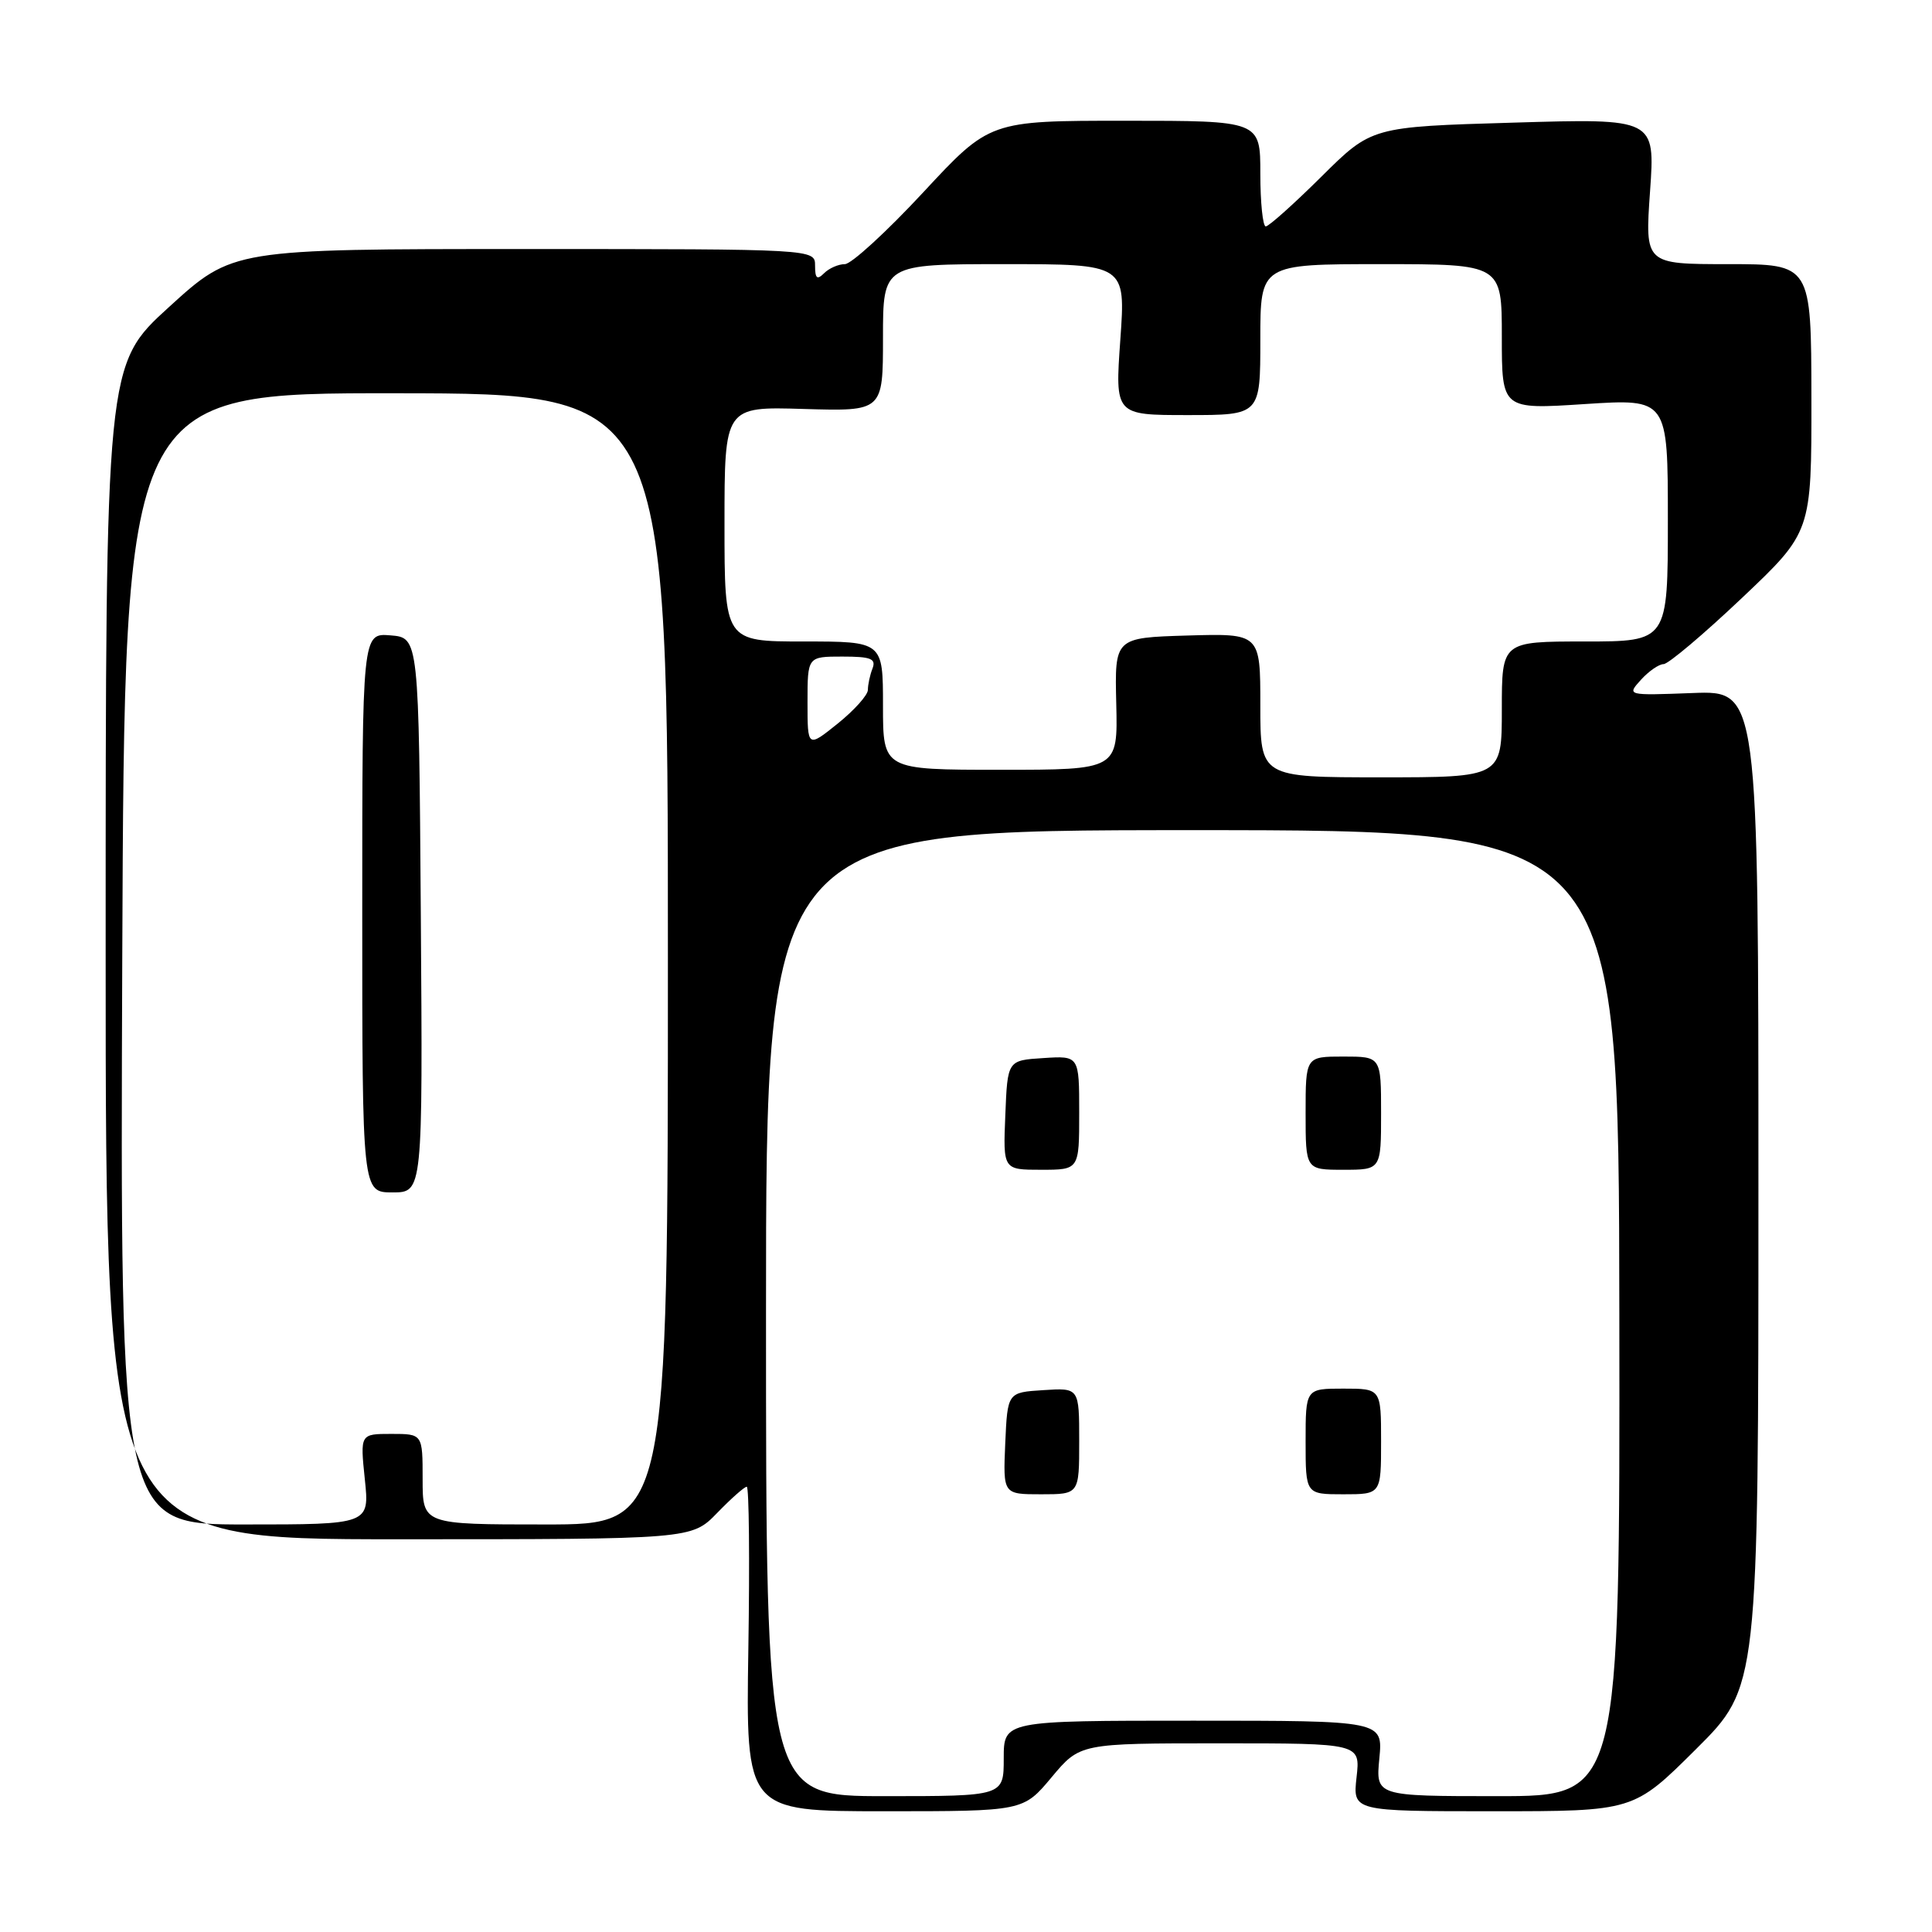 <?xml version="1.0" encoding="UTF-8" standalone="no"?>
<!DOCTYPE svg PUBLIC "-//W3C//DTD SVG 1.1//EN" "http://www.w3.org/Graphics/SVG/1.1/DTD/svg11.dtd" >
<svg xmlns="http://www.w3.org/2000/svg" xmlns:xlink="http://www.w3.org/1999/xlink" version="1.1" viewBox="0 0 256 256">
 <g >
 <path fill="currentColor"
d=" M 139.34 235.50 C 143.10 231.00 143.10 231.00 161.68 231.00 C 180.26 231.00 180.26 231.00 179.75 235.50 C 179.25 240.00 179.25 240.00 197.85 240.00 C 216.46 240.00 216.46 240.00 224.73 231.77 C 233.00 223.54 233.00 223.54 233.00 157.52 C 233.00 91.50 233.00 91.50 224.28 91.83 C 215.55 92.16 215.55 92.16 217.43 90.08 C 218.46 88.94 219.82 88.00 220.43 88.00 C 221.05 88.00 225.72 84.06 230.80 79.25 C 240.04 70.50 240.04 70.50 240.02 52.75 C 240.00 35.00 240.00 35.00 228.98 35.00 C 217.96 35.00 217.96 35.00 218.64 25.35 C 219.32 15.69 219.32 15.69 200.53 16.25 C 181.75 16.80 181.75 16.80 175.10 23.40 C 171.44 27.03 168.12 30.00 167.72 30.00 C 167.33 30.00 167.00 26.85 167.00 23.00 C 167.00 16.00 167.00 16.00 149.07 16.00 C 131.14 16.00 131.14 16.00 122.32 25.50 C 117.47 30.72 112.80 35.00 111.95 35.00 C 111.10 35.00 109.86 35.54 109.20 36.20 C 108.27 37.13 108.00 36.91 108.00 35.20 C 108.00 33.00 108.00 33.00 69.42 33.00 C 30.83 33.00 30.83 33.00 22.42 40.66 C 14.00 48.32 14.00 48.32 14.00 126.14 C 14.00 203.96 14.00 203.96 52.82 203.96 C 91.64 203.96 91.64 203.96 95.02 200.48 C 96.87 198.57 98.64 197.00 98.95 197.00 C 99.25 197.00 99.35 206.67 99.16 218.50 C 98.83 240.00 98.83 240.00 117.20 240.00 C 135.58 240.00 135.58 240.00 139.34 235.50 Z  M 101.50 174.00 C 101.50 110.00 101.50 110.00 158.00 110.00 C 214.50 110.00 214.50 110.00 214.57 174.00 C 214.65 238.00 214.65 238.00 198.47 238.00 C 182.29 238.00 182.29 238.00 182.77 233.00 C 183.25 228.00 183.25 228.00 158.13 228.00 C 133.00 228.00 133.00 228.00 133.00 233.00 C 133.00 238.00 133.00 238.00 117.25 238.00 C 101.50 238.00 101.50 238.00 101.50 174.00 Z  M 143.00 190.95 C 143.00 183.89 143.00 183.89 138.25 184.20 C 133.50 184.50 133.50 184.50 133.20 191.25 C 132.91 198.00 132.91 198.00 137.95 198.00 C 143.00 198.00 143.00 198.00 143.00 190.95 Z  M 183.00 191.00 C 183.00 184.00 183.00 184.00 178.00 184.00 C 173.00 184.00 173.00 184.00 173.00 191.00 C 173.00 198.00 173.00 198.00 178.00 198.00 C 183.00 198.00 183.00 198.00 183.00 191.00 Z  M 143.00 147.45 C 143.00 139.89 143.00 139.89 138.25 140.20 C 133.50 140.50 133.50 140.50 133.21 147.75 C 132.91 155.00 132.91 155.00 137.96 155.00 C 143.00 155.00 143.00 155.00 143.00 147.45 Z  M 183.00 147.50 C 183.00 140.00 183.00 140.00 178.00 140.00 C 173.00 140.00 173.00 140.00 173.00 147.50 C 173.00 155.00 173.00 155.00 178.00 155.00 C 183.00 155.00 183.00 155.00 183.00 147.50 Z  M 16.20 127.04 C 16.50 52.07 16.50 52.07 52.50 52.11 C 88.50 52.14 88.50 52.14 88.50 127.07 C 88.50 202.00 88.50 202.00 72.25 202.00 C 56.00 202.00 56.00 202.00 56.00 196.00 C 56.00 190.00 56.00 190.00 51.86 190.00 C 47.72 190.00 47.72 190.00 48.34 196.00 C 48.97 202.00 48.97 202.00 32.44 202.00 C 15.91 202.00 15.91 202.00 16.20 127.04 Z  M 55.76 121.25 C 55.50 84.50 55.50 84.50 51.75 84.19 C 48.00 83.88 48.00 83.88 48.00 120.94 C 48.00 158.00 48.00 158.00 52.01 158.00 C 56.02 158.00 56.02 158.00 55.76 121.25 Z  M 167.00 93.46 C 167.00 83.93 167.00 83.93 157.35 84.21 C 147.70 84.50 147.70 84.50 147.91 93.25 C 148.12 102.00 148.12 102.00 132.56 102.00 C 117.00 102.00 117.00 102.00 117.00 93.50 C 117.00 85.00 117.00 85.00 106.50 85.00 C 96.00 85.00 96.00 85.00 96.00 69.44 C 96.00 53.87 96.00 53.87 106.50 54.19 C 117.00 54.50 117.00 54.50 117.00 44.75 C 117.00 35.00 117.00 35.00 133.08 35.00 C 149.16 35.00 149.16 35.00 148.45 45.00 C 147.74 55.00 147.74 55.00 157.37 55.00 C 167.00 55.00 167.00 55.00 167.00 45.00 C 167.00 35.00 167.00 35.00 183.00 35.00 C 199.00 35.00 199.00 35.00 199.00 44.63 C 199.00 54.26 199.00 54.26 210.00 53.54 C 221.00 52.83 221.00 52.83 221.00 68.92 C 221.00 85.00 221.00 85.00 210.00 85.00 C 199.00 85.00 199.00 85.00 199.00 94.00 C 199.00 103.00 199.00 103.00 183.00 103.00 C 167.00 103.00 167.00 103.00 167.00 93.46 Z  M 107.00 93.05 C 107.00 87.00 107.00 87.00 111.61 87.00 C 115.40 87.00 116.11 87.28 115.61 88.58 C 115.27 89.45 115.00 90.73 115.00 91.41 C 115.00 92.10 113.20 94.11 111.00 95.88 C 107.00 99.09 107.00 99.09 107.00 93.05 Z "/>
</g>
</svg>